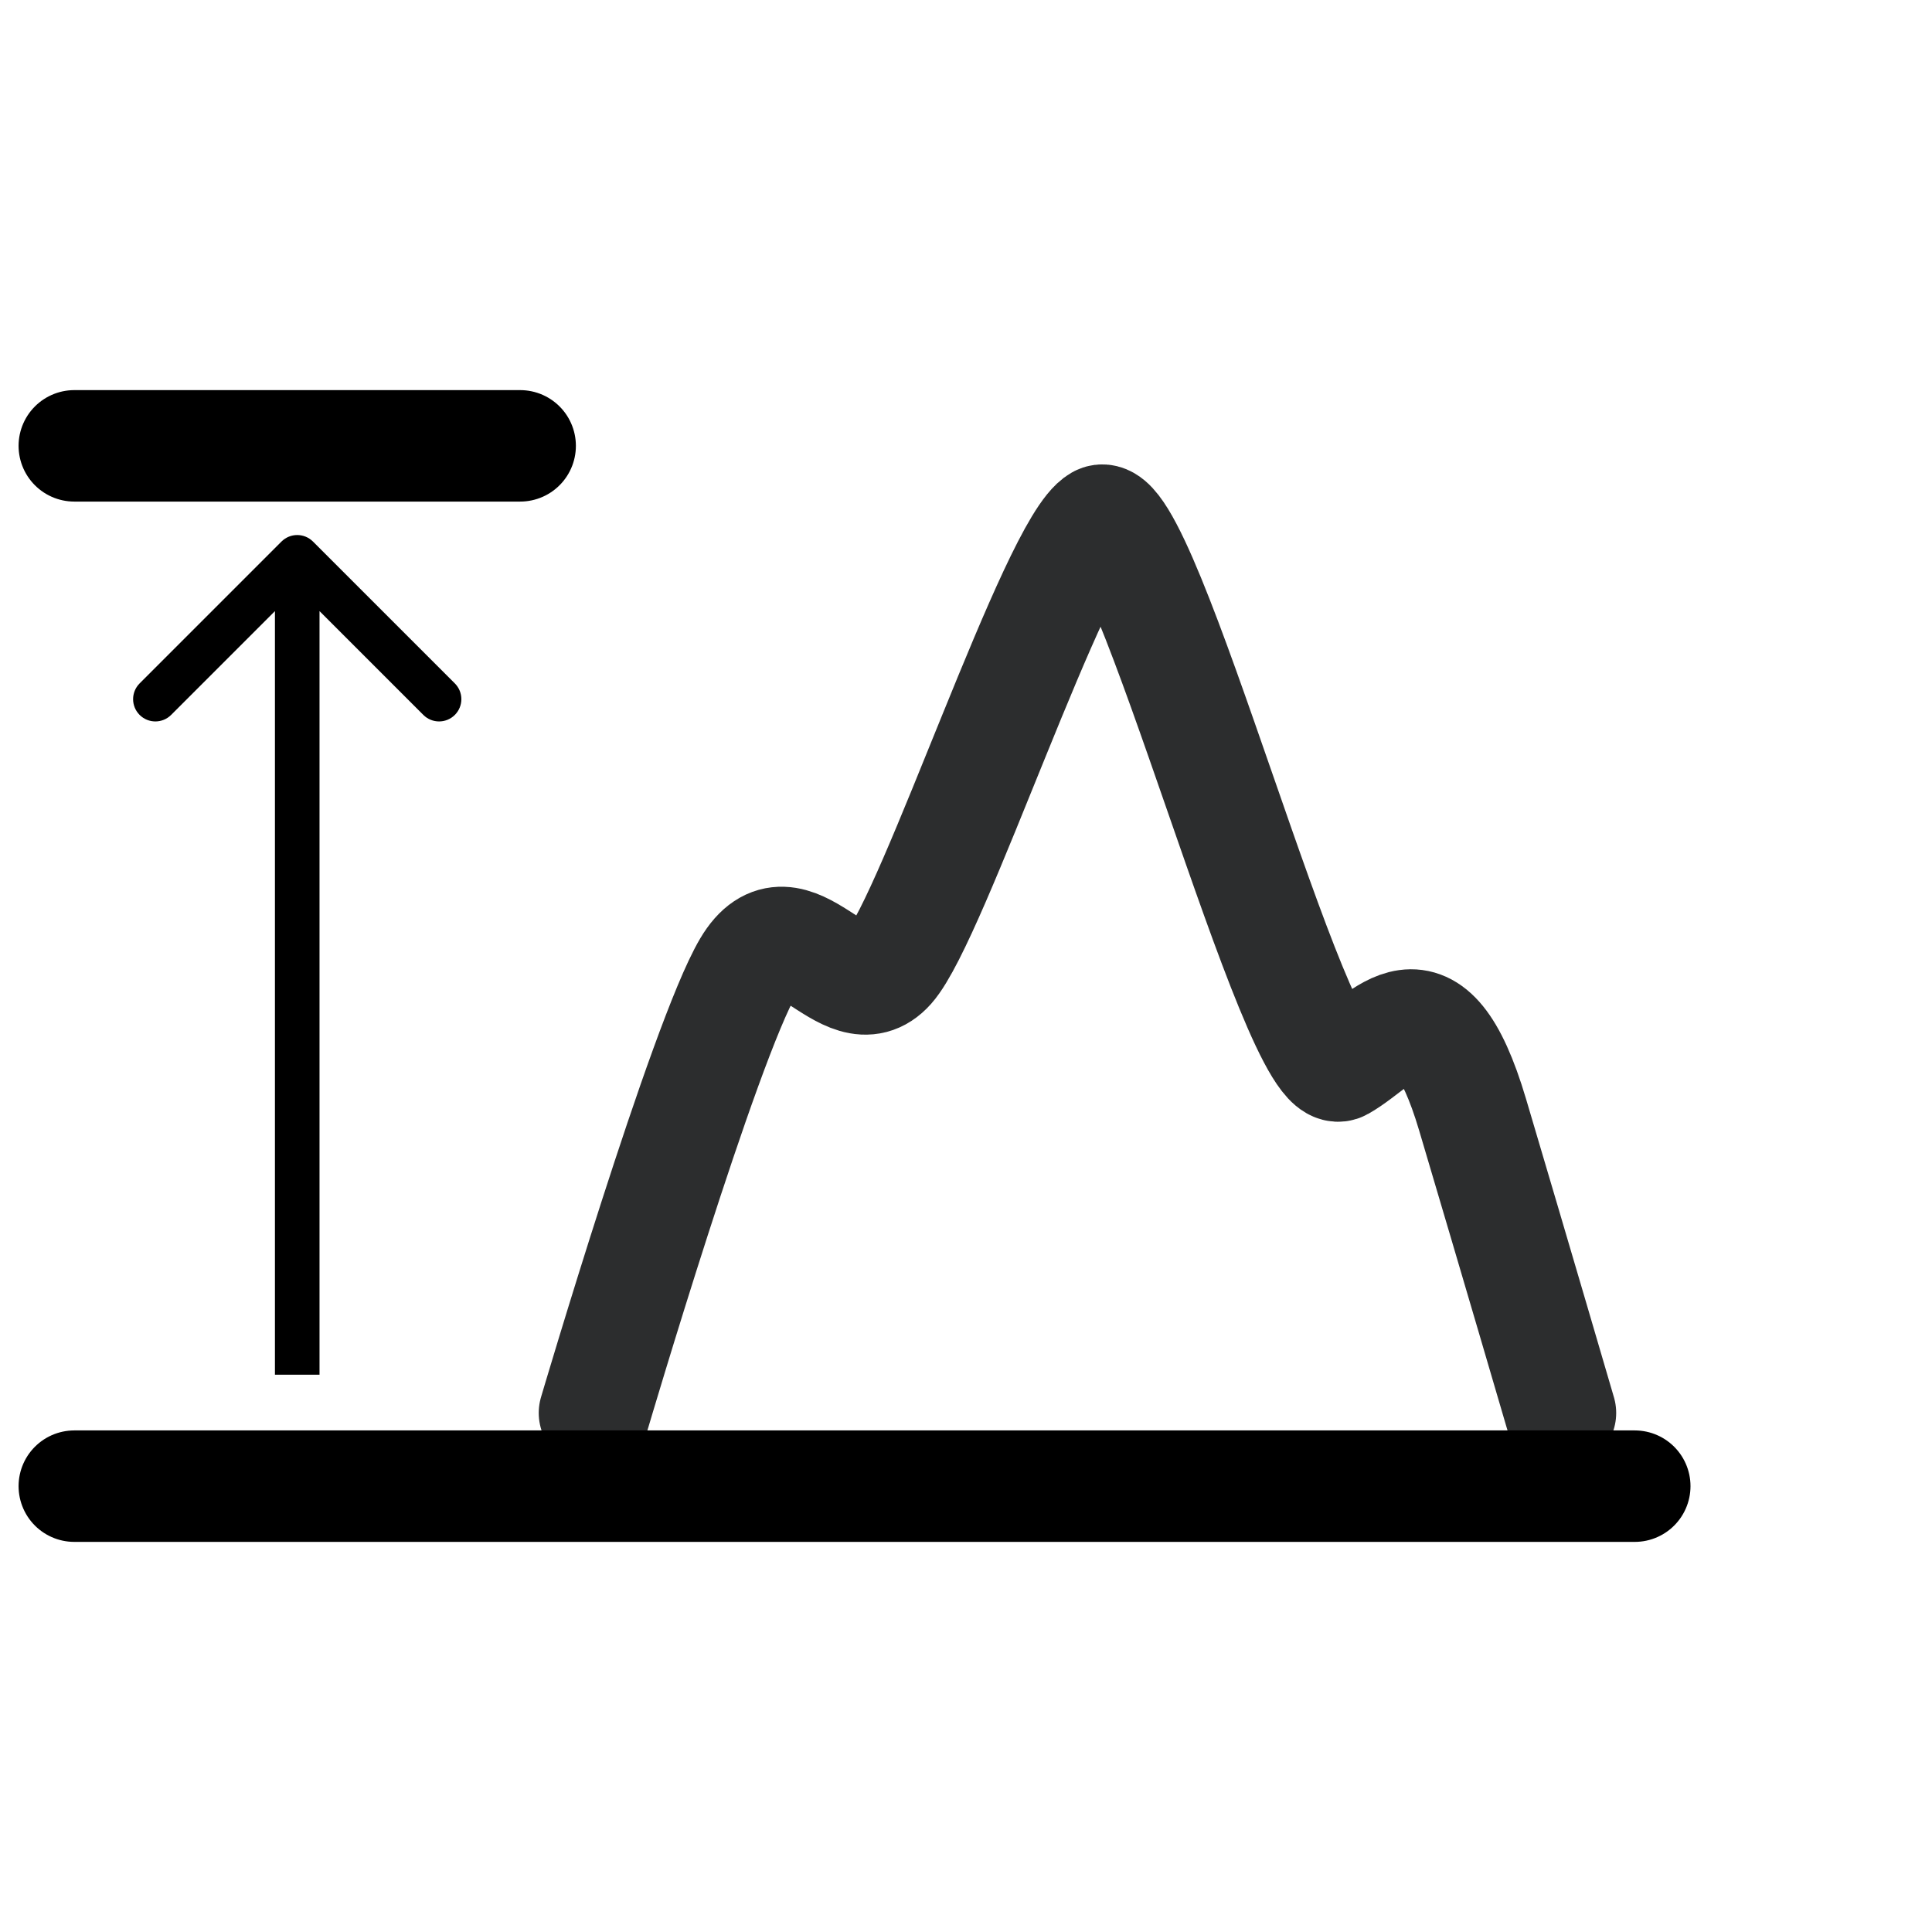 <svg width="26" height="26" viewBox="0 0 26 26" fill="none" xmlns="http://www.w3.org/2000/svg">
<path d="M8 19.015C8 19.015 9.477 14.013 10.068 13.012C10.659 12.011 11.378 13.678 11.969 13.012C12.56 12.346 14.204 7.344 14.796 7.01C15.386 6.676 17.454 14.669 18.046 14.336C18.636 14.003 19.227 13.012 19.818 15.003C20.409 16.994 21 19.015 21 19.015" stroke="#2C2D2E" stroke-width="1.5" stroke-linecap="round"/>
<path d="M4.212 7.288C4.095 7.171 3.905 7.171 3.788 7.288L1.879 9.197C1.762 9.314 1.762 9.504 1.879 9.621C1.996 9.738 2.186 9.738 2.303 9.621L4 7.924L5.697 9.621C5.814 9.738 6.004 9.738 6.121 9.621C6.238 9.504 6.238 9.314 6.121 9.197L4.212 7.288ZM4.3 18.5L4.3 7.5H3.7L3.7 18.5H4.3Z" fill="black"/>
<path d="M7 6L1 6" stroke="black" stroke-width="1.5" stroke-linecap="round"/>
<path d="M22 20L1 20" stroke="black" stroke-width="1.5" stroke-linecap="round"/>
</svg>
